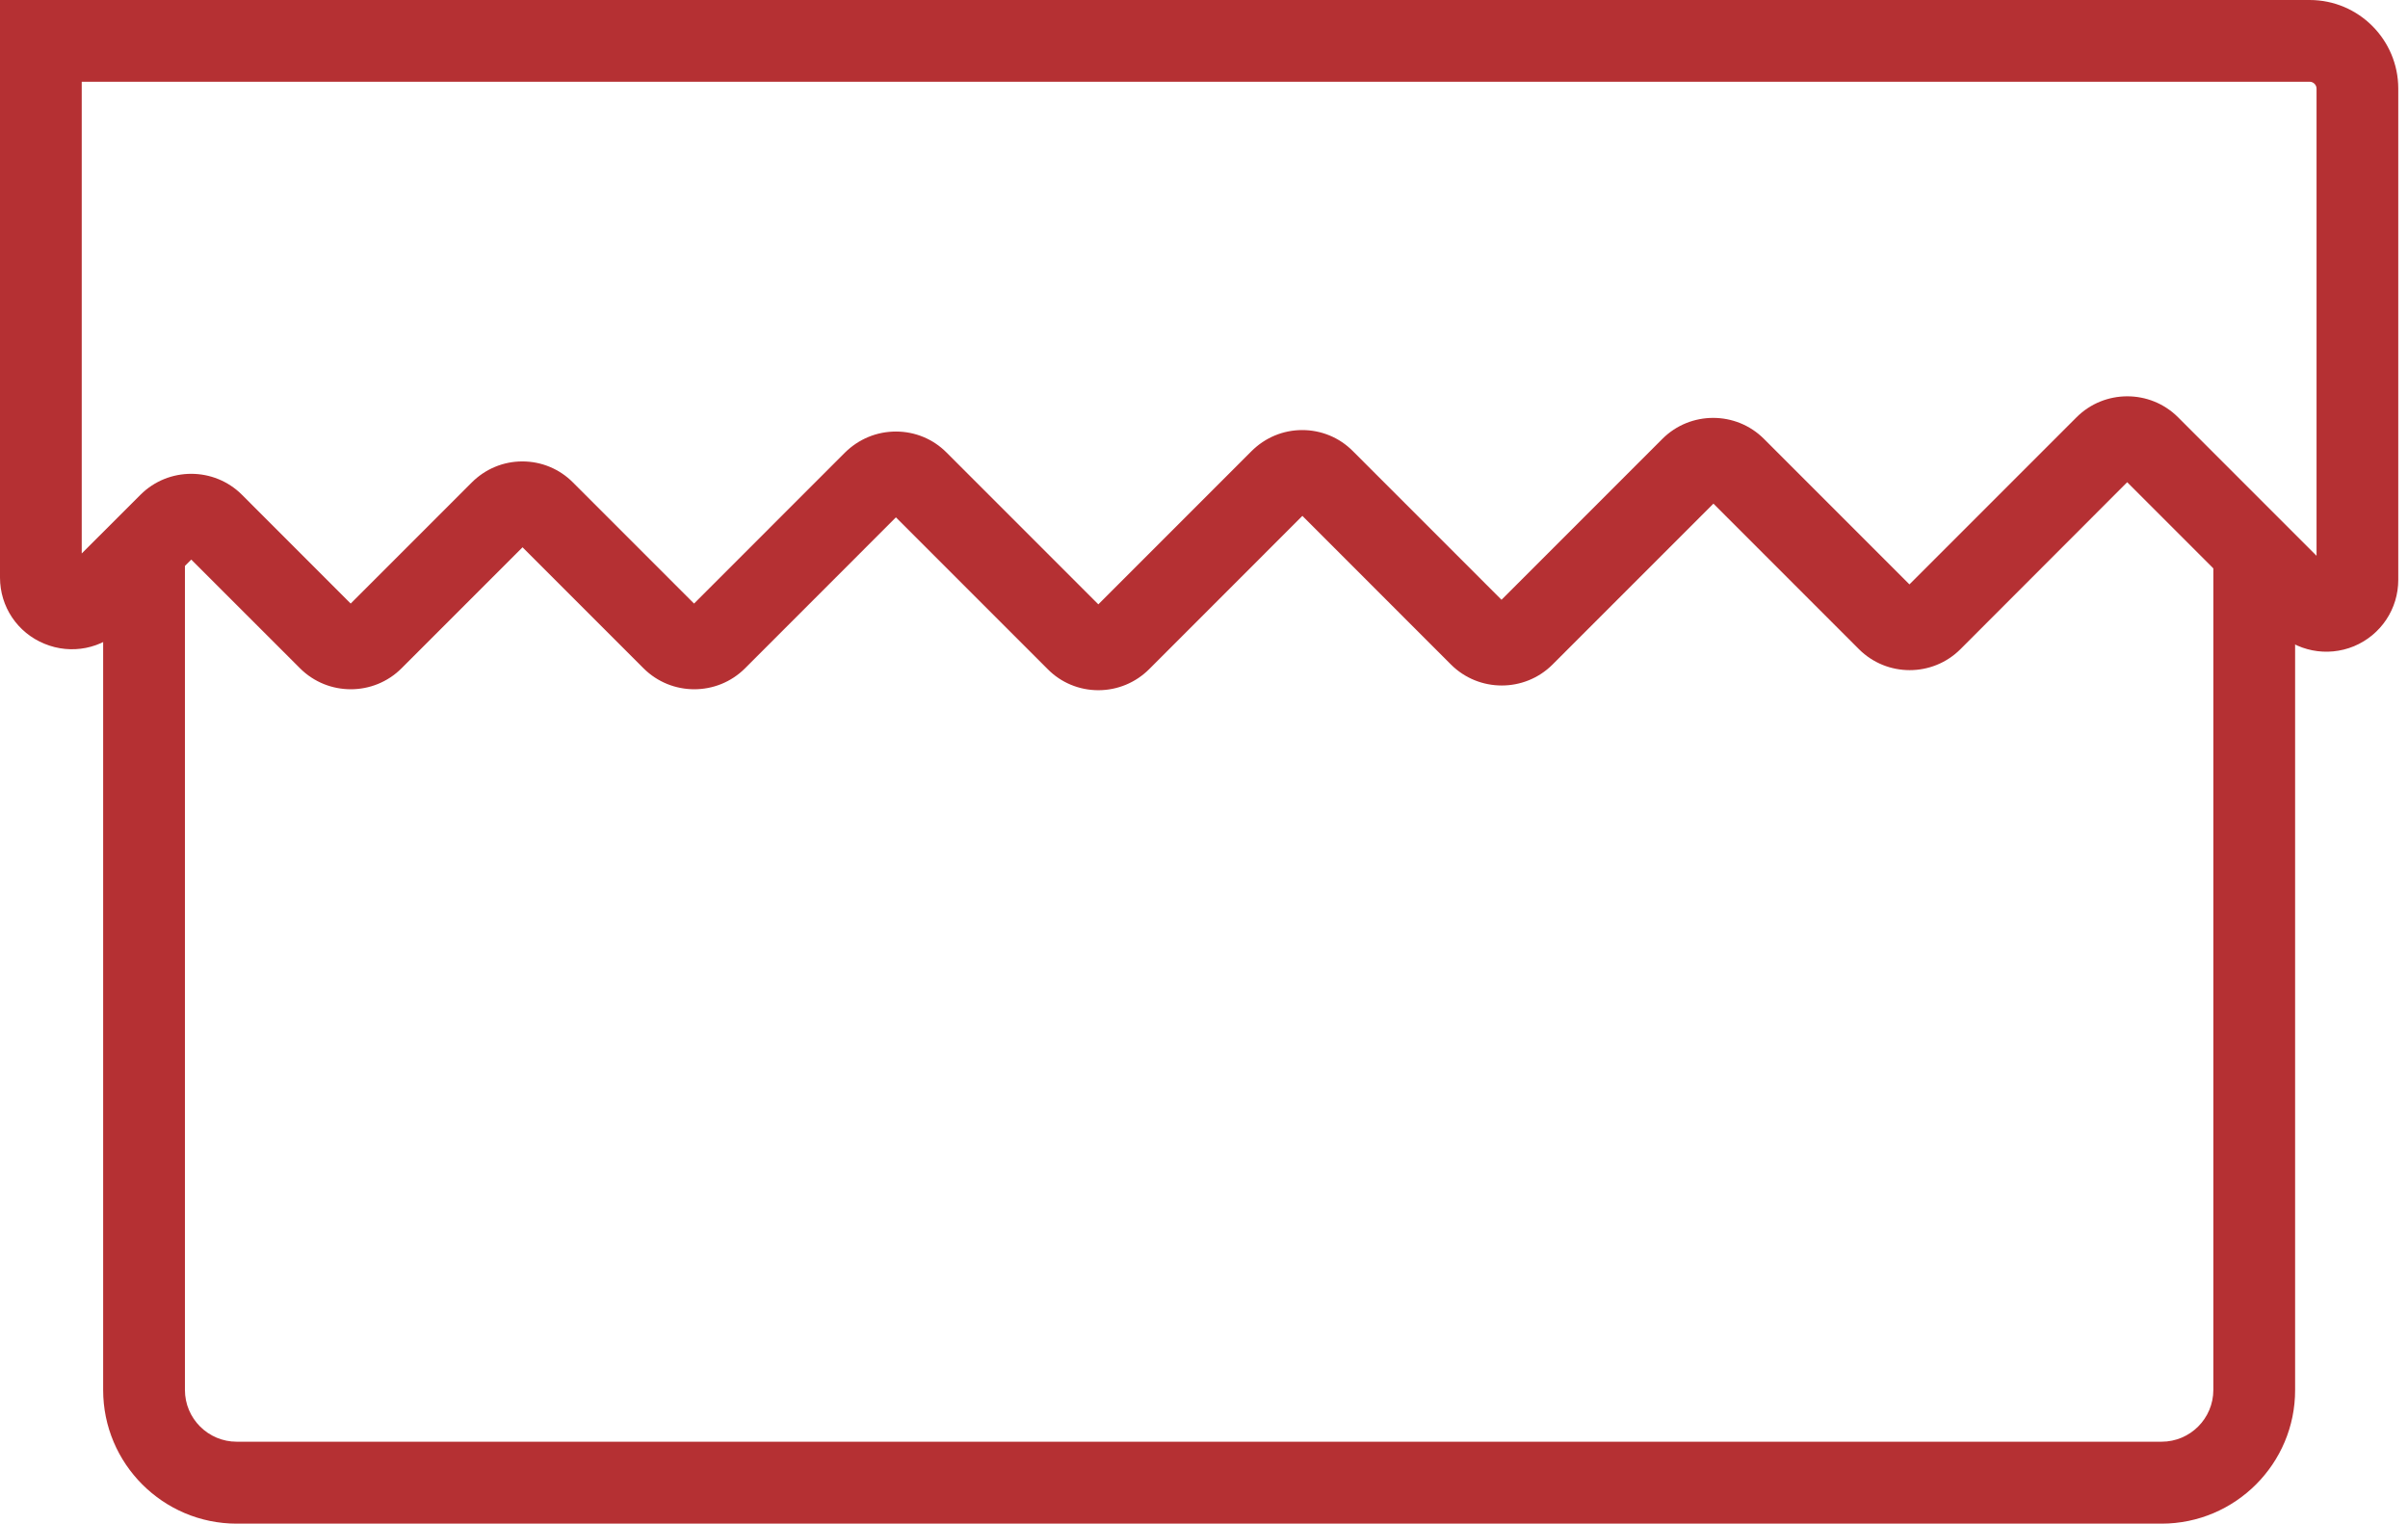 <svg width="49" height="31" viewBox="0 0 49 31" fill="none" xmlns="http://www.w3.org/2000/svg">
<path d="M22.35 14.043C21.961 14.043 21.591 13.89 21.319 13.614L18.231 10.526L15.161 13.597C14.592 14.166 13.664 14.166 13.095 13.597L10.633 11.135L8.171 13.597C7.602 14.166 6.674 14.166 6.105 13.597L3.892 11.385L2.495 12.782C2.076 13.201 1.451 13.324 0.905 13.098C0.353 12.872 0 12.343 0 11.751V0H46.999C47.994 0 48.802 0.808 48.802 1.803V11.797C48.802 12.389 48.45 12.918 47.901 13.148C47.352 13.374 46.726 13.251 46.307 12.832L43.286 9.811L39.893 13.208C39.324 13.777 38.396 13.777 37.827 13.208L34.866 10.247L31.592 13.521C31.023 14.089 30.095 14.089 29.526 13.521L26.502 10.496L23.385 13.614C23.109 13.89 22.739 14.043 22.35 14.043ZM18.231 8.78C18.621 8.78 18.99 8.933 19.263 9.209L22.35 12.296L25.467 9.179C25.744 8.903 26.11 8.75 26.499 8.75C26.888 8.75 27.257 8.903 27.53 9.179L30.554 12.203L33.828 8.929C34.397 8.36 35.325 8.36 35.894 8.929L38.855 11.89L42.255 8.49C42.824 7.921 43.752 7.921 44.321 8.49L47.139 11.308V1.803C47.139 1.727 47.075 1.663 46.999 1.663H1.663V11.261L2.858 10.067C3.427 9.498 4.355 9.498 4.924 10.067L7.136 12.28L9.598 9.818C9.874 9.542 10.24 9.388 10.629 9.388C11.019 9.388 11.388 9.542 11.661 9.818L14.123 12.28L17.193 9.209C17.473 8.933 17.839 8.78 18.231 8.78Z" fill="#B53033"/>
<path d="M43.985 31H4.817C3.317 31 2.099 29.779 2.099 28.282V11.168H3.763V28.279C3.763 28.861 4.235 29.333 4.817 29.333H43.985C44.567 29.333 45.039 28.861 45.039 28.279V11.215H46.703V28.279C46.706 29.779 45.485 31 43.985 31Z" fill="#B53033"/>
</svg>
